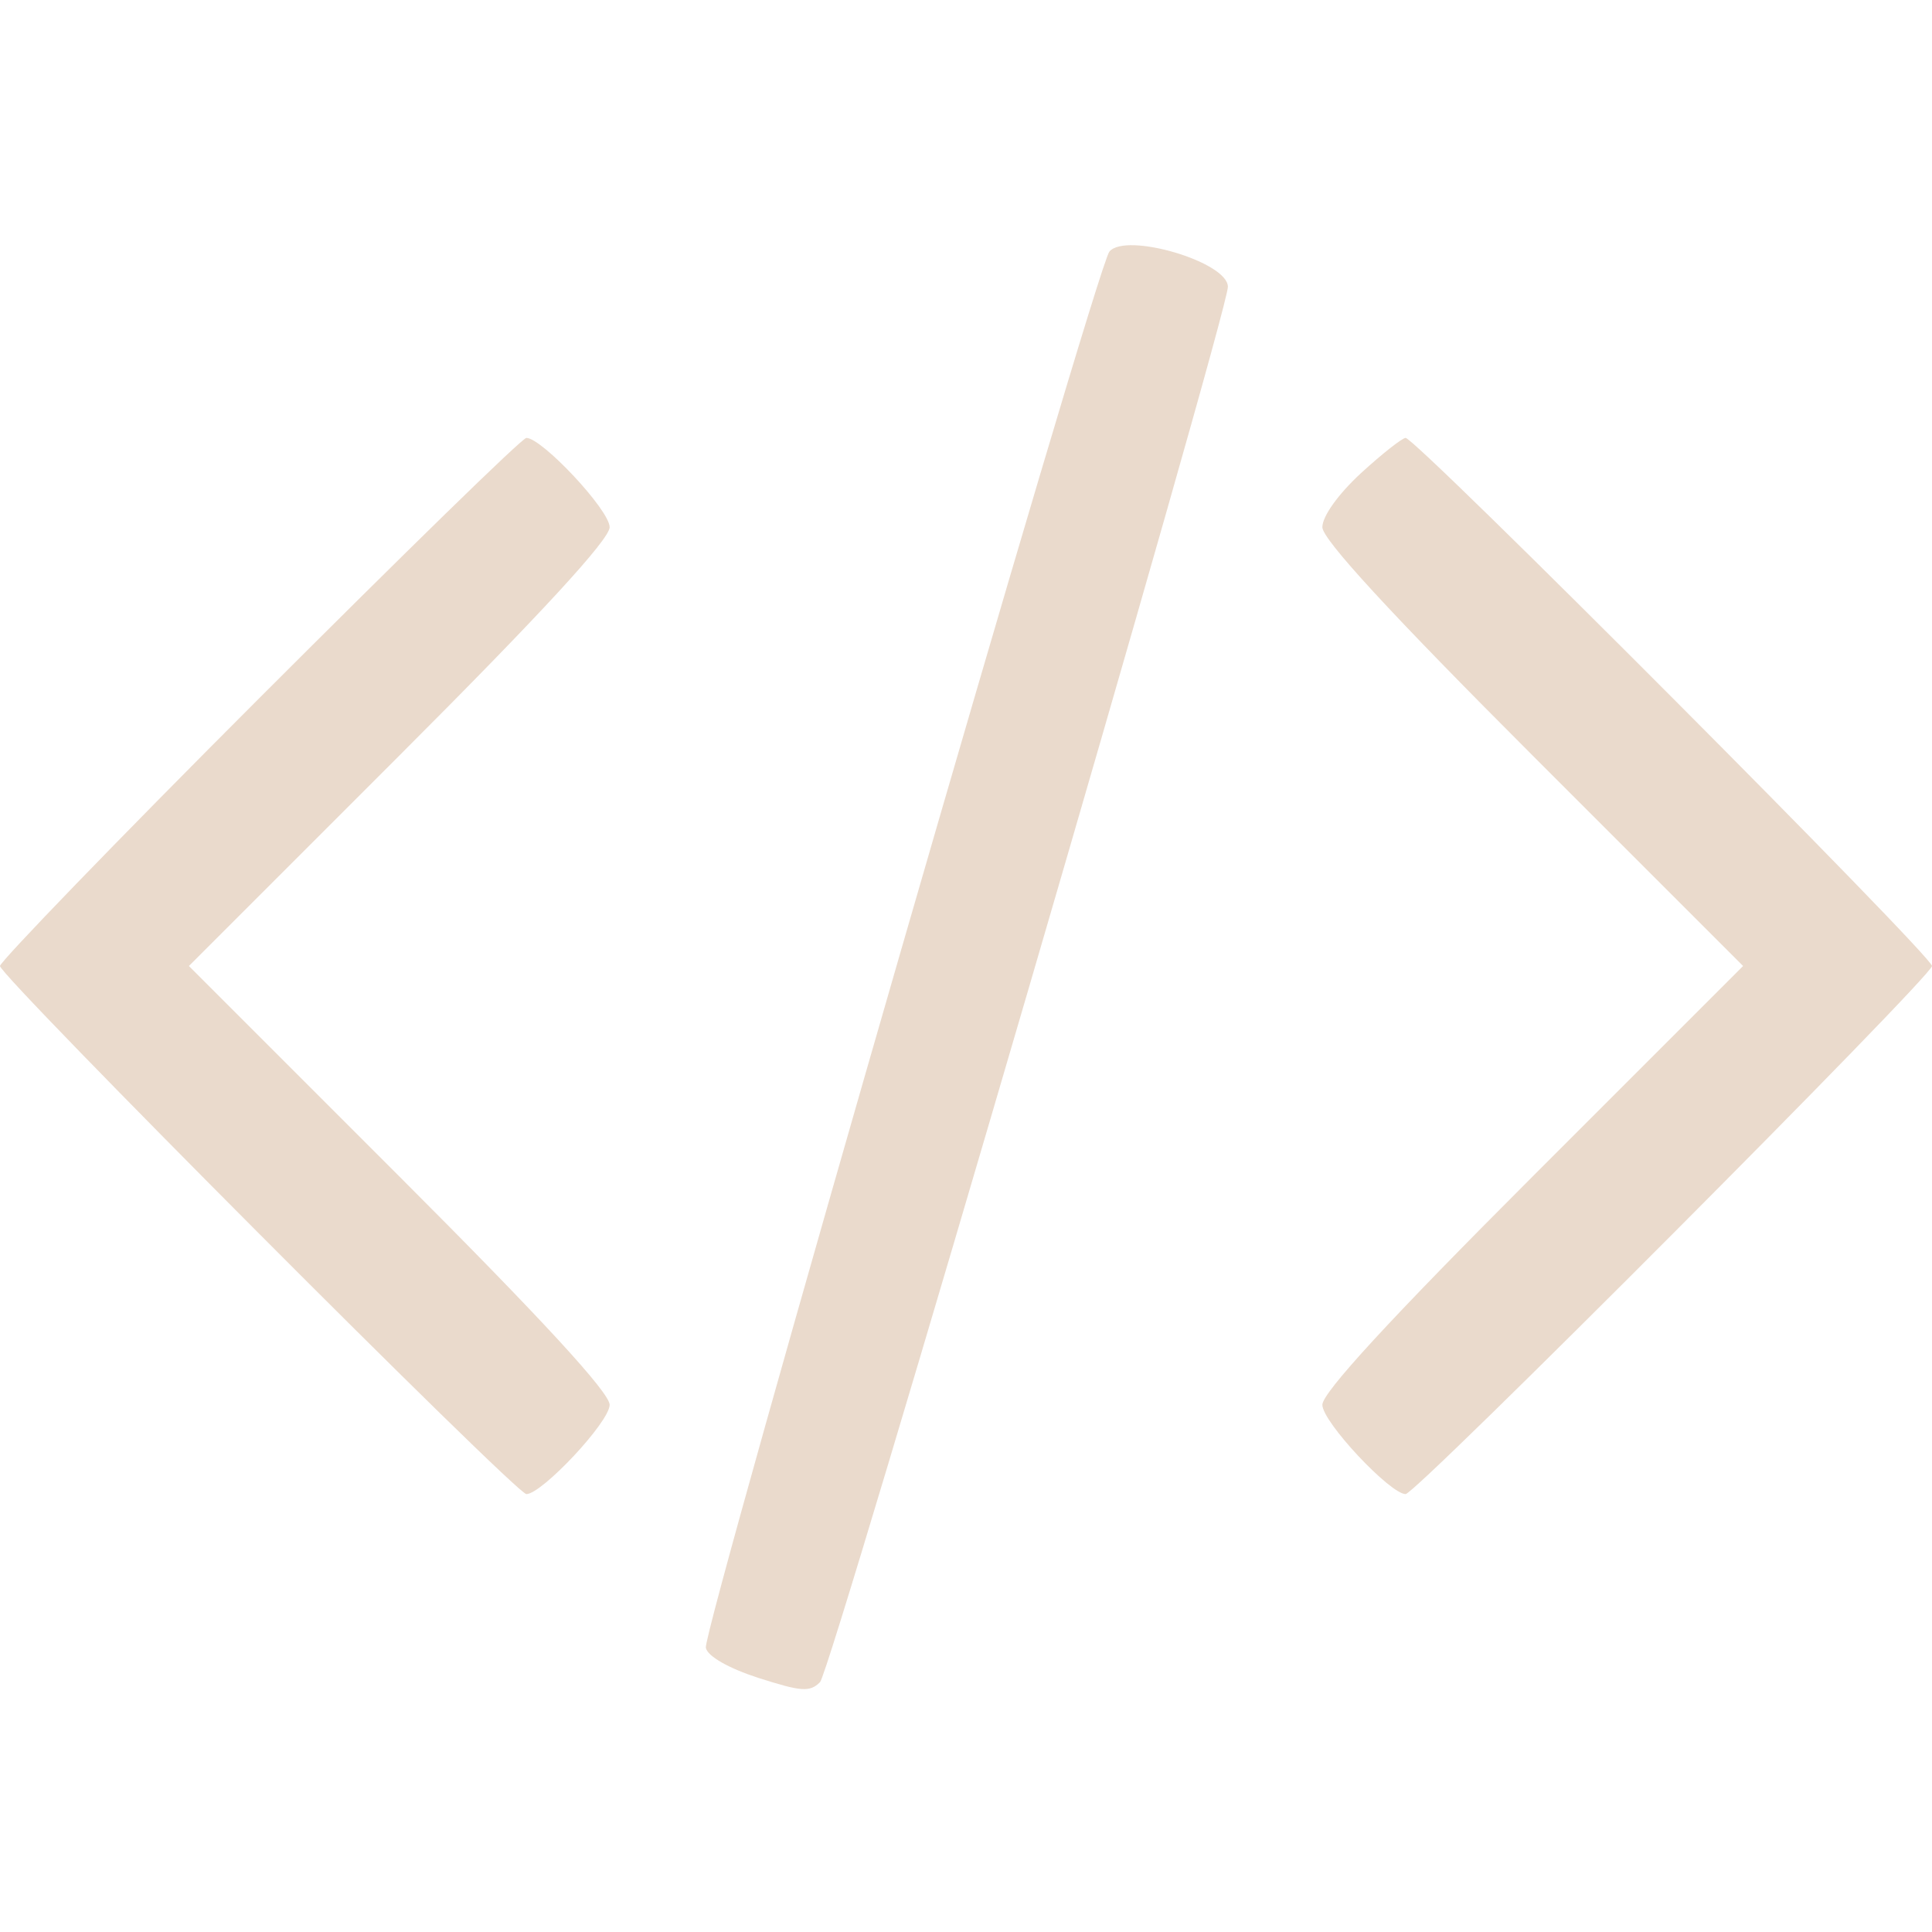 <svg width="80" height="80" viewBox="0 0 80 80" fill="none" xmlns="http://www.w3.org/2000/svg">
<path d="M45.938 10.418C45.404 11.022 29.084 67.52 29.227 68.231C29.298 68.587 30.187 69.084 31.396 69.476C33.173 70.044 33.529 70.08 33.956 69.653C34.418 69.191 50.844 12.978 50.844 11.876C50.844 10.844 46.613 9.6 45.938 10.418Z" fill="#E1CBB7" fill-opacity="0.7"/>
<path d="M10.738 28.907C4.836 34.809 0 39.822 0 40C0 40.427 21.369 61.867 21.796 61.867C22.436 61.867 25.244 58.88 25.244 58.169C25.244 57.671 22.471 54.649 16.533 48.711L7.822 40L16.533 31.289C22.436 25.387 25.244 22.329 25.244 21.831C25.244 21.12 22.436 18.133 21.796 18.133C21.618 18.133 16.676 22.969 10.738 28.907Z" fill="#E1CBB7" fill-opacity="0.7"/>
<path d="M56.356 19.591C55.431 20.444 54.756 21.369 54.756 21.831C54.756 22.329 57.564 25.387 63.467 31.289L72.178 40L63.467 48.711C57.529 54.649 54.756 57.671 54.756 58.169C54.756 58.88 57.564 61.867 58.204 61.867C58.631 61.867 80 40.427 80 40C80 39.573 58.631 18.133 58.204 18.133C58.062 18.133 57.209 18.809 56.356 19.591Z" fill="#E1CBB7" fill-opacity="0.7"/>
</svg>

